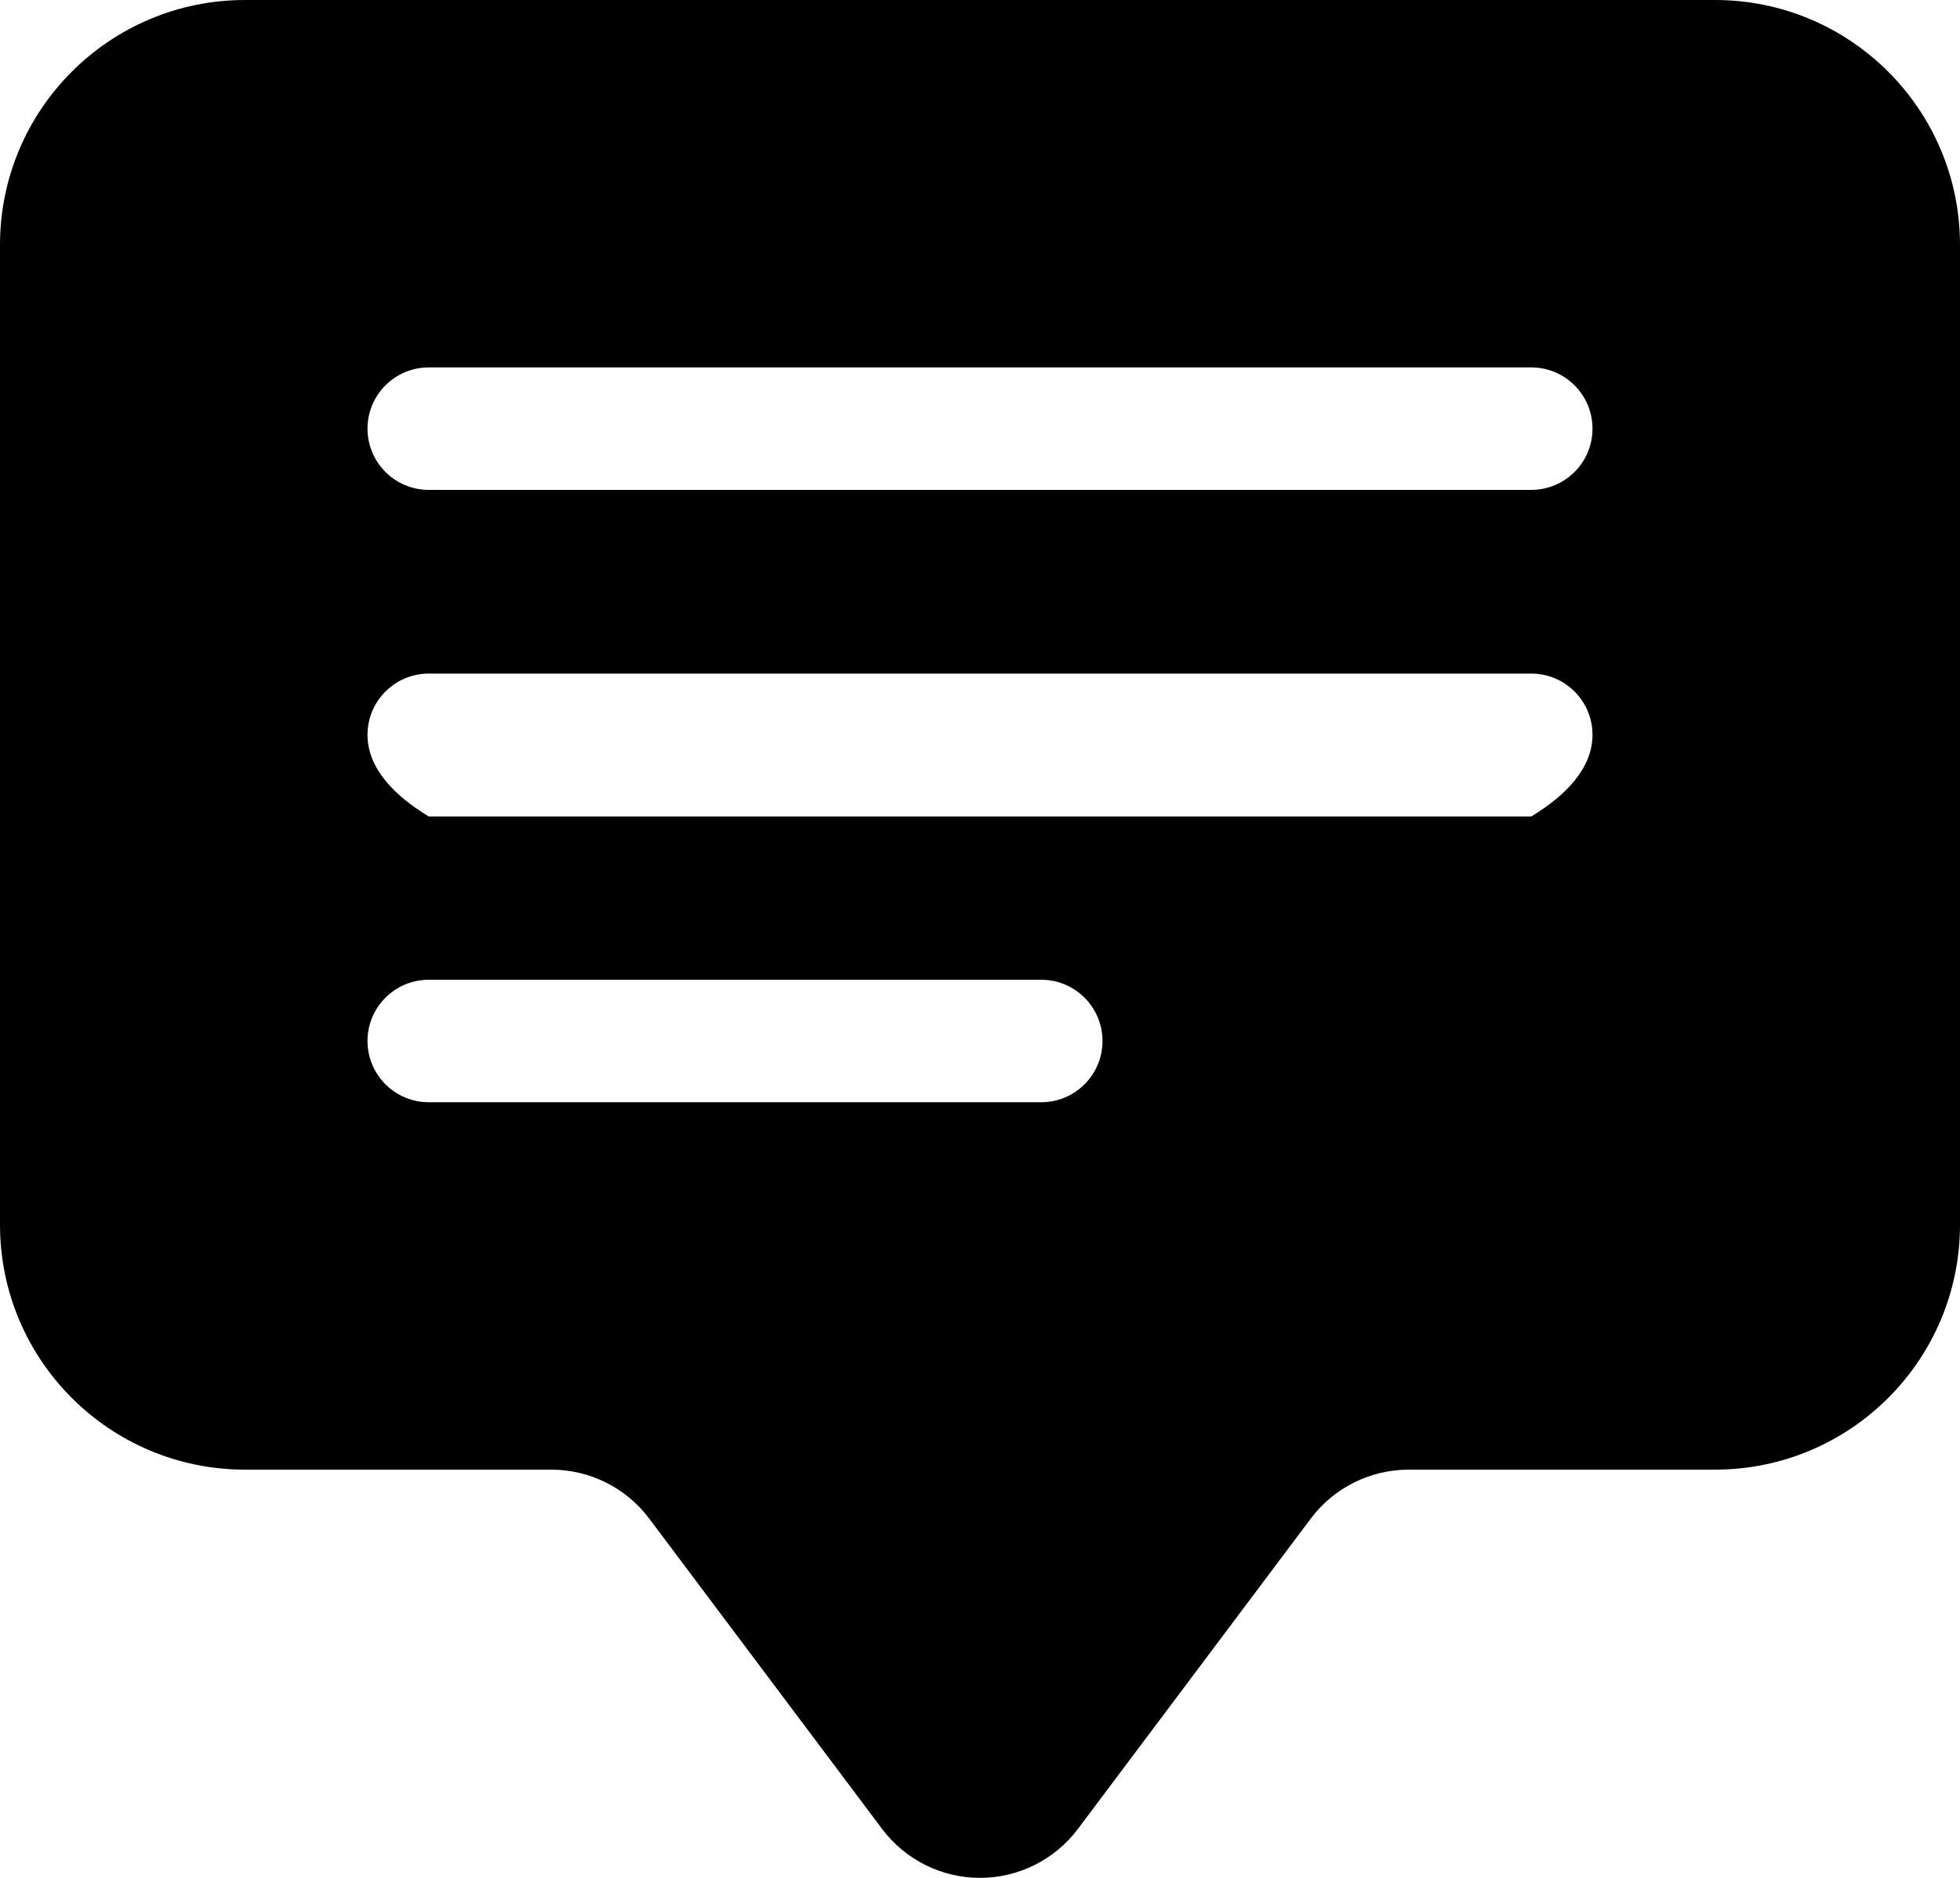﻿<?xml version="1.0" encoding="utf-8"?>
<svg version="1.1" xmlns:xlink="http://www.w3.org/1999/xlink" width="24px" height="23px" xmlns="http://www.w3.org/2000/svg">
  <defs>
    <pattern id="BGPattern" patternUnits="userSpaceOnUse" alignment="0 0" imageRepeat="None" />
    <mask fill="white" id="Clip5111">
      <path d="M 0 15  L 0 3  C 0 1.343  1.343 0  3 0  L 21 0  C 22.657 0  24 1.343  24 3  L 24 15  C 24 16.657  22.657 18  21 18  L 17.25 18  C 16.778 18  16.333 18.222  16.05 18.6  L 13.2 22.399  C 12.917 22.777  12.472 23  12 23  C 11.528 23  11.083 22.777  10.8 22.399  L 7.95 18.6  C 7.667 18.222  7.222 18  6.75 18  L 3 18  C 1.343 18  0 16.657  0 15  Z M 18.75 4.5  L 5.25 4.5  C 4.836 4.5  4.5 4.836  4.5 5.25  C 4.5 5.664  4.836 6  5.25 6  L 18.75 6  C 19.164 6  19.5 5.664  19.5 5.25  C 19.5 4.836  19.164 4.5  18.75 4.5  Z M 18.75 8.25  L 5.25 8.25  C 4.836 8.25  4.5 8.586  4.5 9  C 4.5 9.414  4.836 9.75  5.25 10  L 18.75 10  C 19.164 9.75  19.5 9.414  19.5 9  C 19.5 8.586  19.164 8.25  18.75 8.25  Z M 12.75 12  L 5.25 12  C 4.836 12  4.5 12.336  4.5 12.75  C 4.5 13.164  4.836 13.5  5.25 13.5  L 12.75 13.5  C 13.164 13.5  13.5 13.164  13.5 12.75  C 13.5 12.336  13.164 12  12.75 12  Z " fill-rule="evenodd" />
    </mask>
  </defs>
  <g>
    <path d="M 0 15  L 0 3  C 0 1.343  1.343 0  3 0  L 21 0  C 22.657 0  24 1.343  24 3  L 24 15  C 24 16.657  22.657 18  21 18  L 17.25 18  C 16.778 18  16.333 18.222  16.05 18.6  L 13.2 22.399  C 12.917 22.777  12.472 23  12 23  C 11.528 23  11.083 22.777  10.8 22.399  L 7.95 18.6  C 7.667 18.222  7.222 18  6.75 18  L 3 18  C 1.343 18  0 16.657  0 15  Z M 18.75 4.5  L 5.25 4.5  C 4.836 4.5  4.5 4.836  4.5 5.25  C 4.5 5.664  4.836 6  5.25 6  L 18.75 6  C 19.164 6  19.5 5.664  19.5 5.25  C 19.5 4.836  19.164 4.5  18.75 4.5  Z M 18.75 8.25  L 5.25 8.25  C 4.836 8.25  4.5 8.586  4.5 9  C 4.5 9.414  4.836 9.75  5.25 10  L 18.75 10  C 19.164 9.75  19.5 9.414  19.5 9  C 19.5 8.586  19.164 8.25  18.75 8.25  Z M 12.75 12  L 5.25 12  C 4.836 12  4.5 12.336  4.5 12.75  C 4.5 13.164  4.836 13.5  5.25 13.5  L 12.75 13.5  C 13.164 13.5  13.5 13.164  13.5 12.75  C 13.5 12.336  13.164 12  12.75 12  Z " fill-rule="nonzero" fill="rgba(0, 0, 0, 1)" stroke="none" class="fill" />
    <path d="M 0 15  L 0 3  C 0 1.343  1.343 0  3 0  L 21 0  C 22.657 0  24 1.343  24 3  L 24 15  C 24 16.657  22.657 18  21 18  L 17.25 18  C 16.778 18  16.333 18.222  16.05 18.6  L 13.2 22.399  C 12.917 22.777  12.472 23  12 23  C 11.528 23  11.083 22.777  10.8 22.399  L 7.95 18.6  C 7.667 18.222  7.222 18  6.75 18  L 3 18  C 1.343 18  0 16.657  0 15  Z " stroke-width="0" stroke-dasharray="0" stroke="rgba(255, 255, 255, 0)" fill="none" class="stroke" mask="url(#Clip5111)" />
    <path d="M 18.75 4.5  L 5.25 4.5  C 4.836 4.5  4.5 4.836  4.5 5.25  C 4.5 5.664  4.836 6  5.25 6  L 18.75 6  C 19.164 6  19.5 5.664  19.5 5.25  C 19.5 4.836  19.164 4.5  18.75 4.5  Z " stroke-width="0" stroke-dasharray="0" stroke="rgba(255, 255, 255, 0)" fill="none" class="stroke" mask="url(#Clip5111)" />
    <path d="M 18.75 8.25  L 5.25 8.25  C 4.836 8.25  4.5 8.586  4.5 9  C 4.5 9.414  4.836 9.75  5.25 10  L 18.75 10  C 19.164 9.75  19.5 9.414  19.5 9  C 19.5 8.586  19.164 8.25  18.75 8.25  Z " stroke-width="0" stroke-dasharray="0" stroke="rgba(255, 255, 255, 0)" fill="none" class="stroke" mask="url(#Clip5111)" />
    <path d="M 12.75 12  L 5.25 12  C 4.836 12  4.5 12.336  4.5 12.75  C 4.5 13.164  4.836 13.5  5.25 13.5  L 12.75 13.5  C 13.164 13.5  13.5 13.164  13.5 12.75  C 13.5 12.336  13.164 12  12.75 12  Z " stroke-width="0" stroke-dasharray="0" stroke="rgba(255, 255, 255, 0)" fill="none" class="stroke" mask="url(#Clip5111)" />
  </g>
</svg>